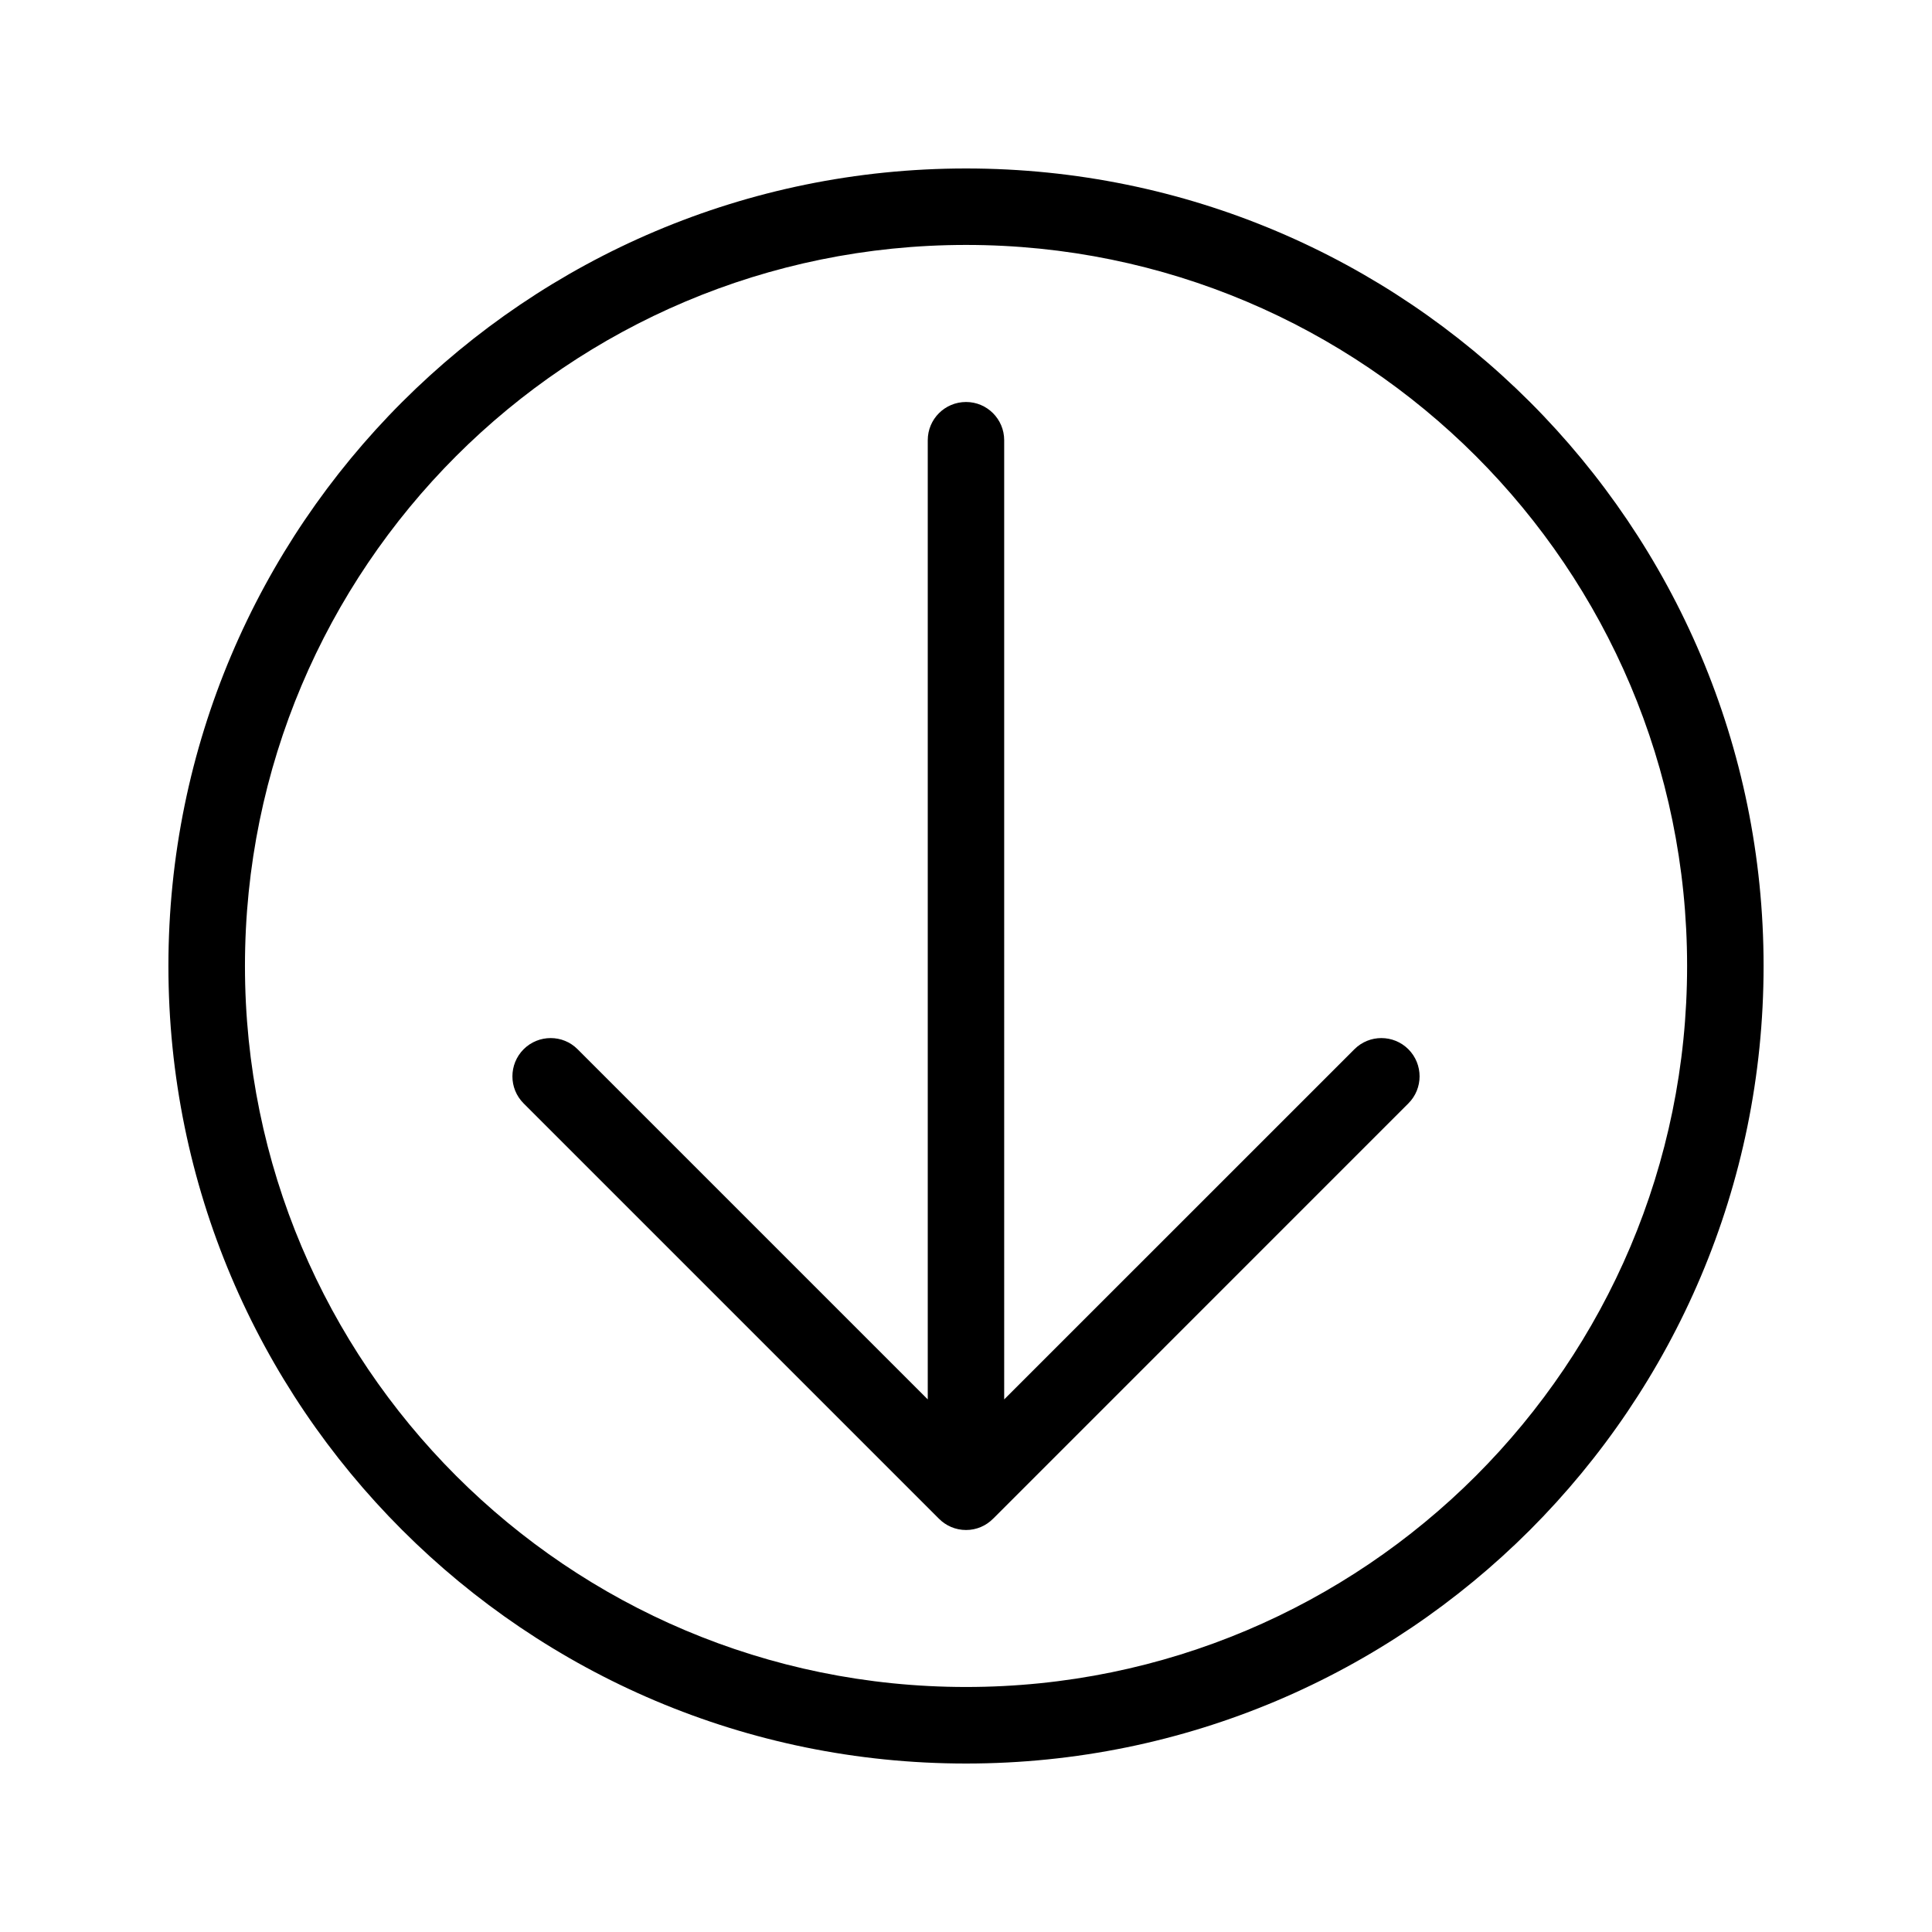 <?xml version="1.0" standalone="no"?><!DOCTYPE svg PUBLIC "-//W3C//DTD SVG 1.1//EN" "http://www.w3.org/Graphics/SVG/1.1/DTD/svg11.dtd"><svg t="1554449862233" class="icon" style="" viewBox="0 0 1024 1024" version="1.1" xmlns="http://www.w3.org/2000/svg" p-id="5212" xmlns:xlink="http://www.w3.org/1999/xlink" width="200" height="200"><defs><style type="text/css"></style></defs><path d="M512.046 934.707c-116.772 0-222.408-47.293-298.921-123.796-76.58-76.518-123.863-182.185-123.863-298.926 0-116.736 47.37-222.403 123.863-298.89C289.638 136.602 395.274 89.293 512.046 89.293c116.68 0 222.372 47.314 298.89 123.802 76.431 76.488 123.802 182.154 123.802 298.89 0 116.741-47.37 222.408-123.802 298.926C734.418 887.414 628.726 934.707 512.046 934.707L512.046 934.707zM306.145 556.129c-7.844-7.905-20.69-7.905-28.626 0-7.905 7.962-7.905 20.782 0 28.682l219.817 219.817 0.353 0.348 0 0c3.63 3.661 8.714 5.96 14.356 5.96 5.55 0 10.665-2.294 14.269-5.96l0 0 0.379-0.348 219.786-219.817c7.905-7.905 7.905-20.721 0-28.682-7.936-7.905-20.721-7.905-28.626 0l-185.615 185.585L532.239 233.318c0-11.187-9.068-20.255-20.198-20.255-11.249 0-20.311 9.068-20.311 20.255l0 508.396L306.145 556.129 306.145 556.129zM894.198 511.985c0-105.523-42.808-201.073-111.944-270.239-69.166-69.14-164.721-111.928-270.213-111.928-105.58 0-201.134 42.788-270.3 111.928C172.611 310.912 129.833 406.461 129.833 511.985c0 105.549 42.778 201.078 111.918 270.239 69.166 69.166 164.716 111.913 270.3 111.913 105.492 0 201.042-42.747 270.213-111.913C851.389 713.062 894.198 617.539 894.198 511.985z" p-id="5213"></path></svg>